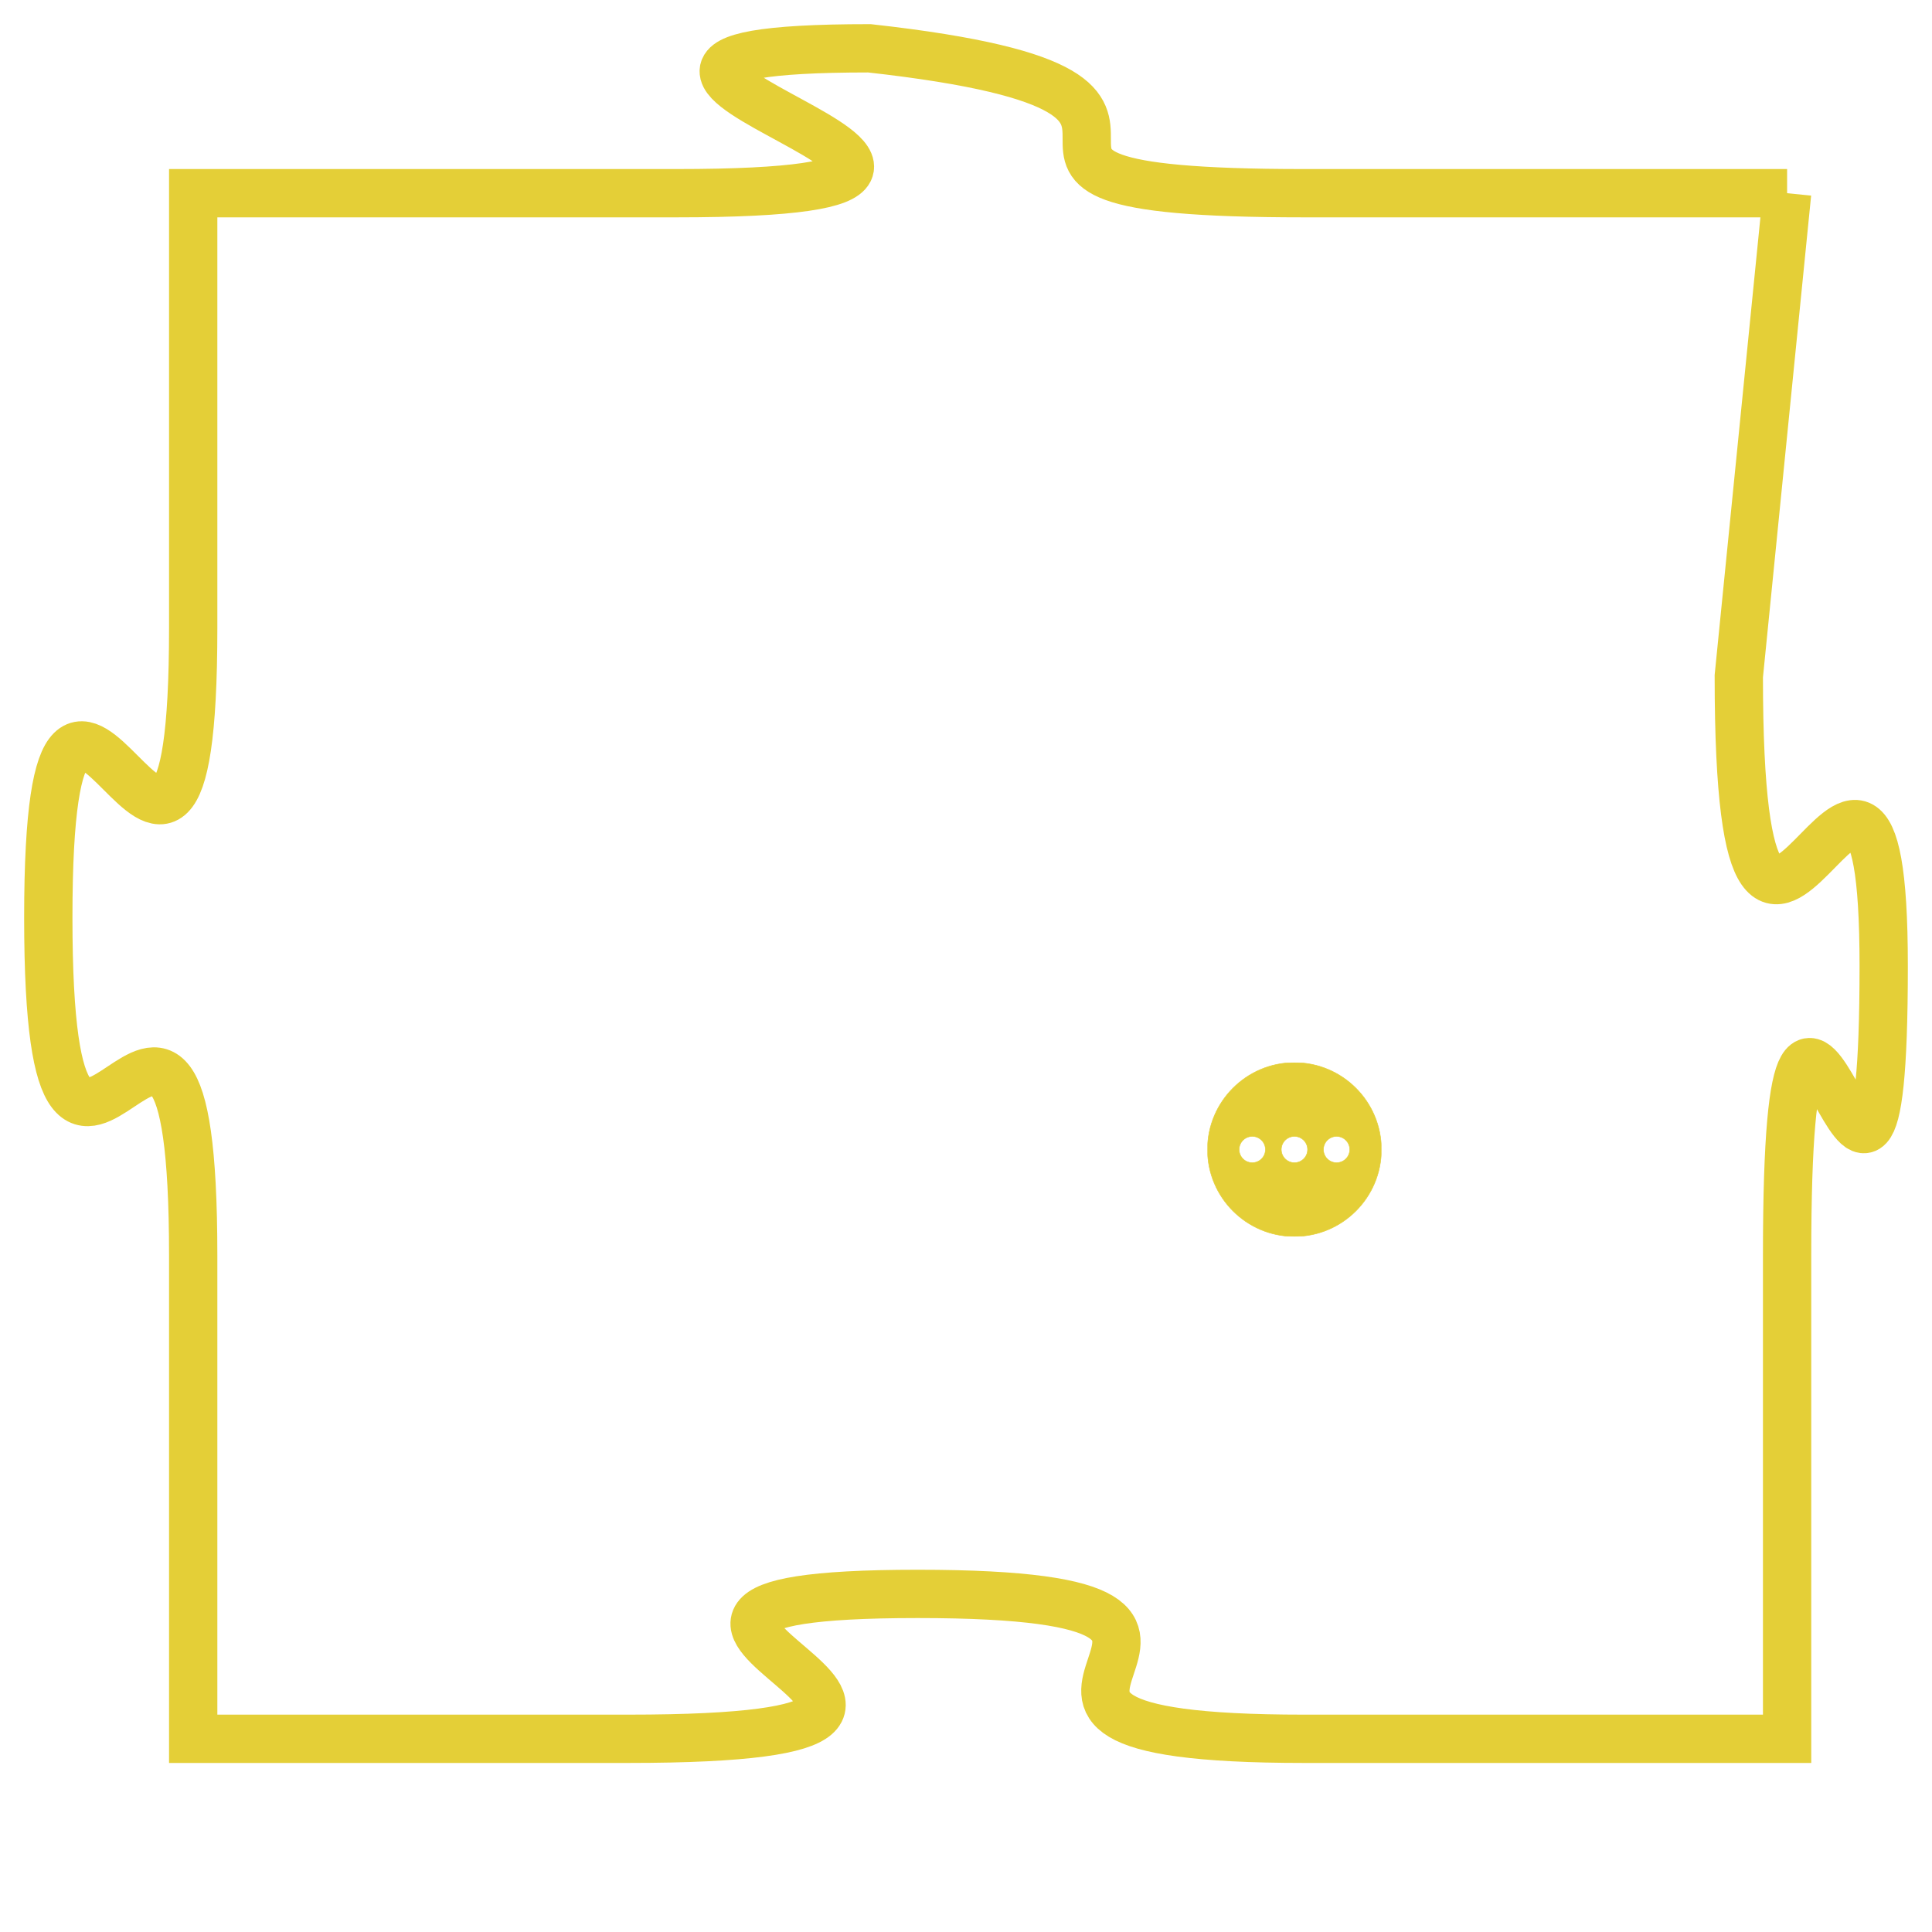<svg version="1.1" xmlns="http://www.w3.org/2000/svg" xmlns:xlink="http://www.w3.org/1999/xlink" fill="transparent" x="0" y="0" width="350" height="350" preserveAspectRatio="xMinYMin slice"><style type="text/css">.links{fill:transparent;stroke: #E4CF37;}.links:hover{fill:#63D272; opacity:0.4;}</style><defs><g id="allt"><path id="t1360" d="M2013,320 L2003,320 C1994,320 2003,318 1994,317 C1985,317 2000,320 1990,320 L1980,320 1980,320 L1980,329 C1980,338 1977,326 1977,335 C1977,344 1980,333 1980,342 L1980,352 1980,352 L1989,352 C1999,352 1986,349 1995,349 C2004,349 1994,352 2003,352 L2013,352 2013,352 L2013,342 C2013,332 2015,345 2015,336 C2015,328 2012,340 2012,330 L2013,320"/></g><clipPath id="c" clipRule="evenodd" fill="transparent"><use href="#t1360"/></clipPath></defs><svg viewBox="1976 316 40 37" preserveAspectRatio="xMinYMin meet"><svg width="4380" height="2430"><g><image crossorigin="anonymous" x="0" y="0" href="https://nftpuzzle.license-token.com/assets/completepuzzle.svg" width="100%" height="100%" /><g class="links"><use href="#t1360"/></g></g></svg><svg x="2001" y="338" height="9%" width="9%" viewBox="0 0 330 330"><g><a xlink:href="https://nftpuzzle.license-token.com/" class="links"><title>See the most innovative NFT based token software licensing project</title><path fill="#E4CF37" id="more" d="M165,0C74.019,0,0,74.019,0,165s74.019,165,165,165s165-74.019,165-165S255.981,0,165,0z M85,190 c-13.785,0-25-11.215-25-25s11.215-25,25-25s25,11.215,25,25S98.785,190,85,190z M165,190c-13.785,0-25-11.215-25-25 s11.215-25,25-25s25,11.215,25,25S178.785,190,165,190z M245,190c-13.785,0-25-11.215-25-25s11.215-25,25-25 c13.785,0,25,11.215,25,25S258.785,190,245,190z"></path></a></g></svg></svg></svg>
